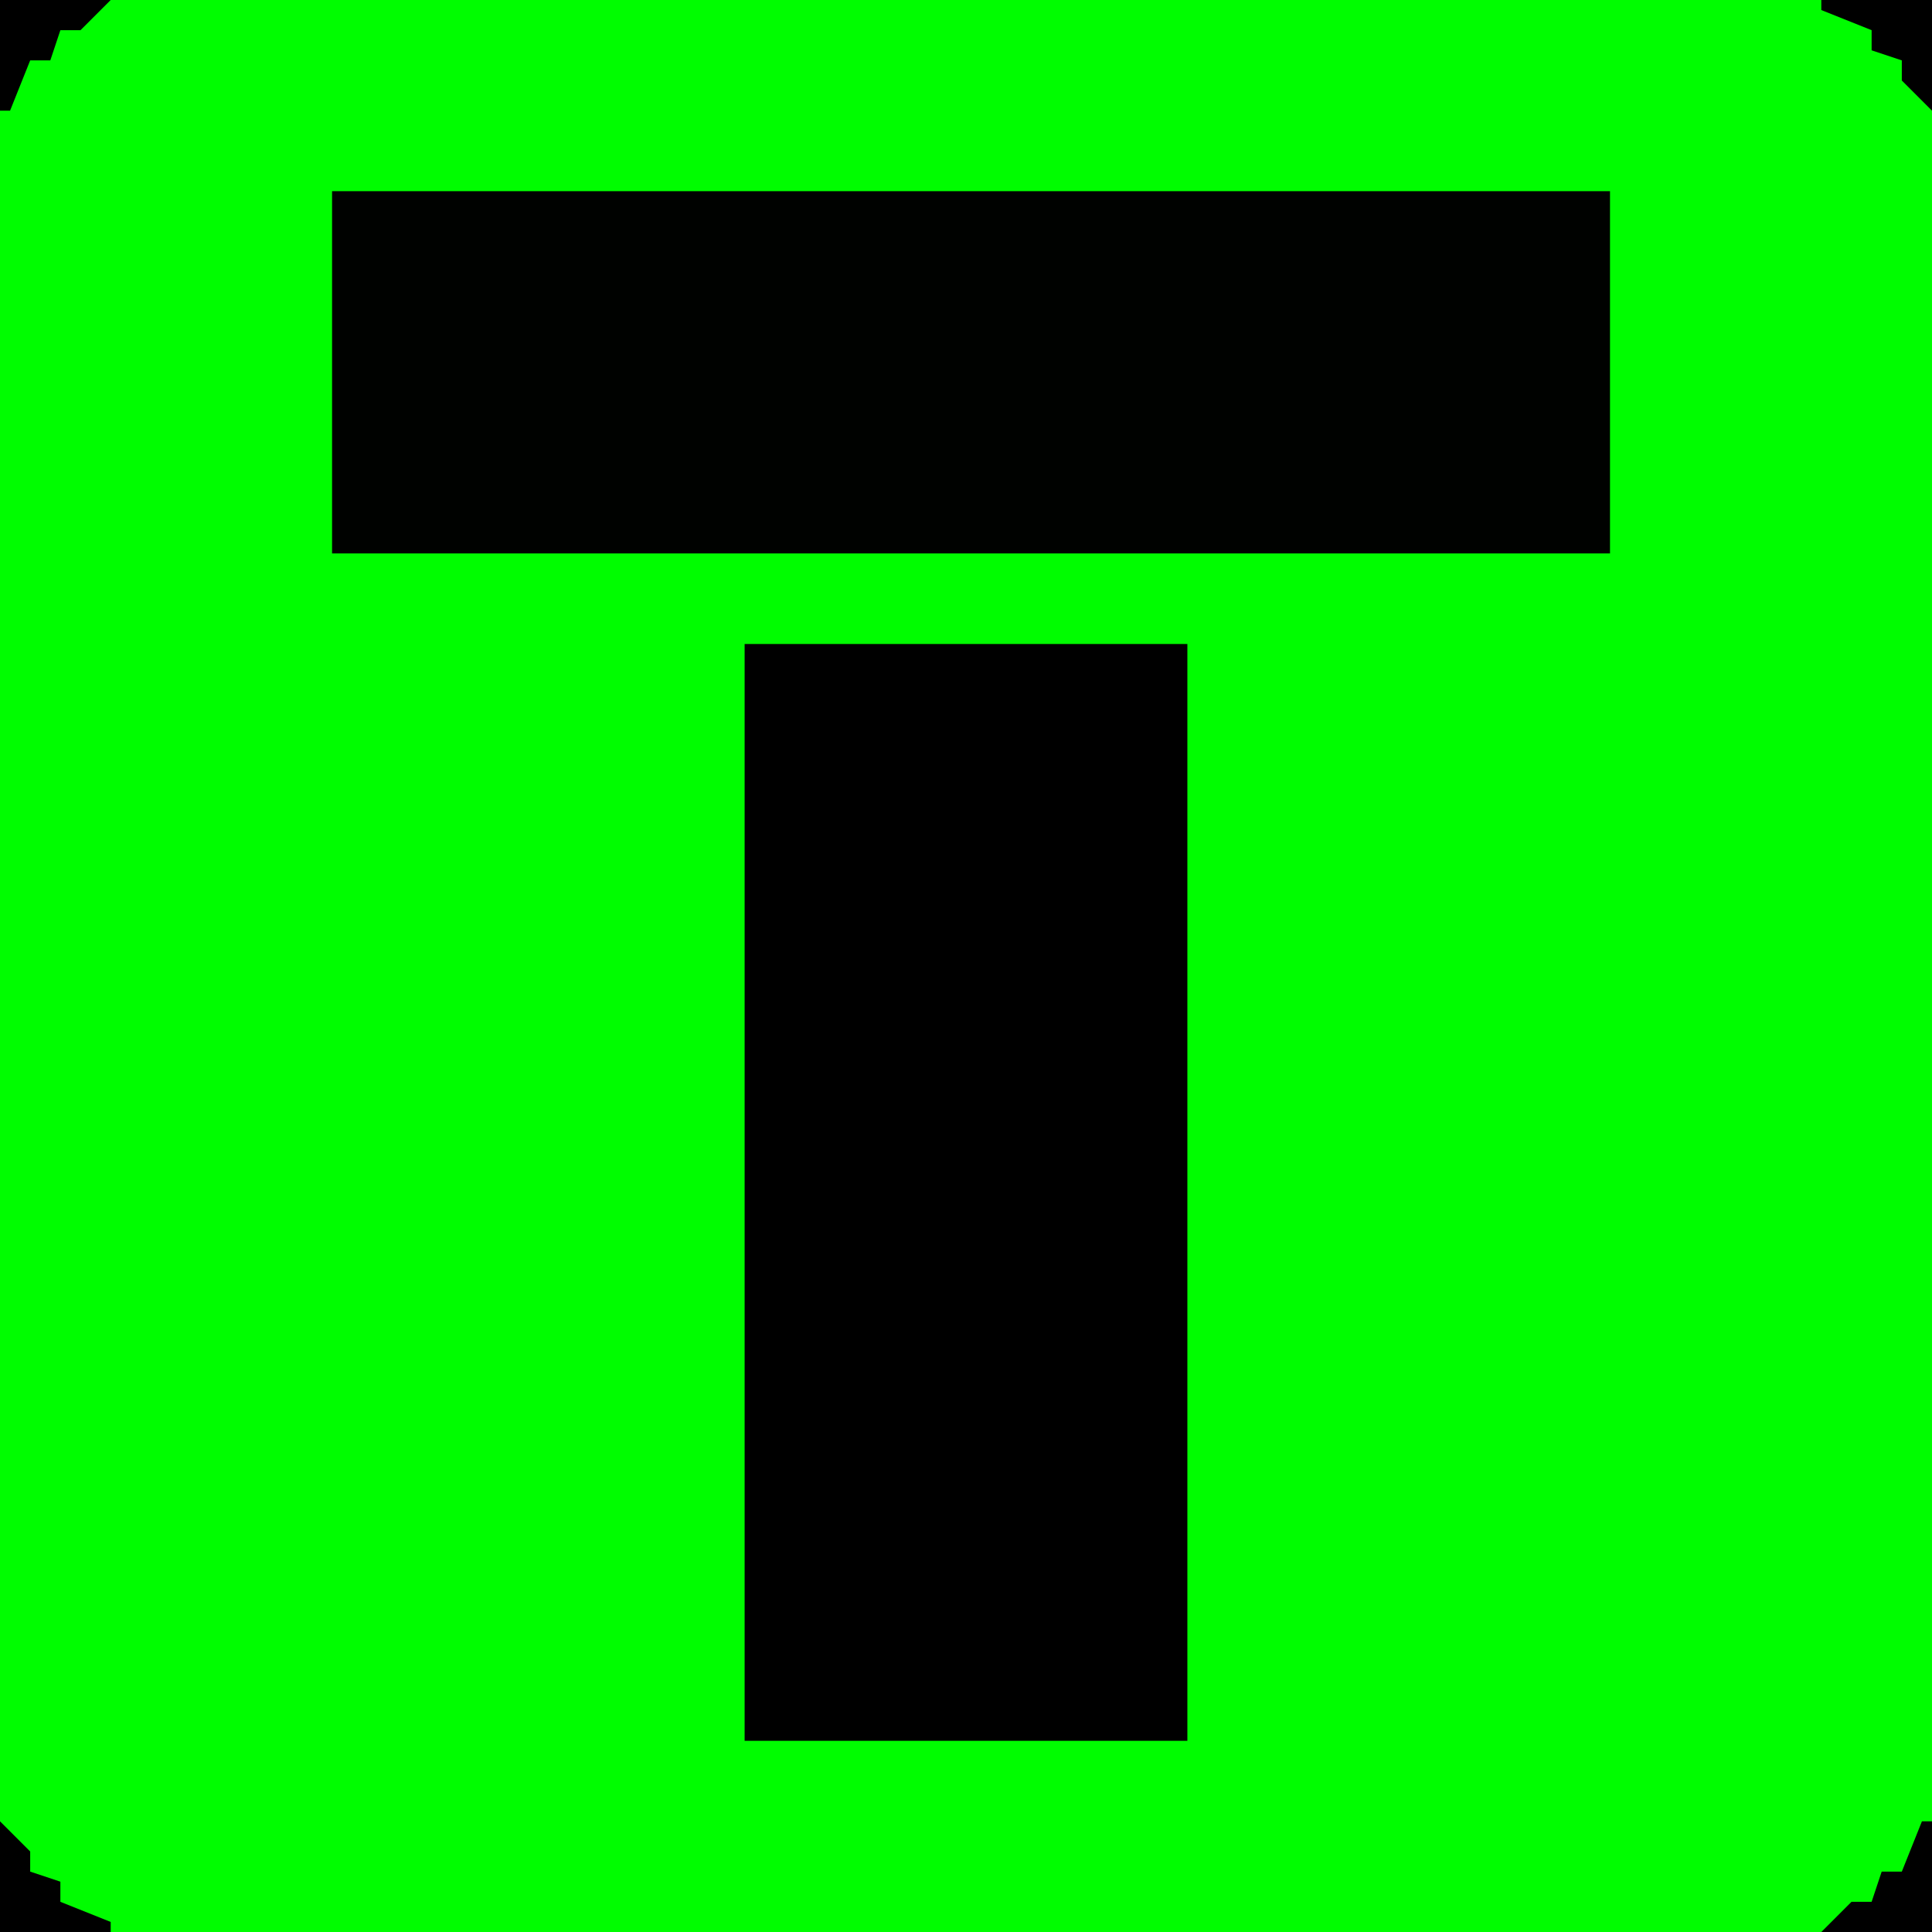 <?xml version="1.0" encoding="UTF-8"?>
<svg version="1.1" xmlns="http://www.w3.org/2000/svg" width="192" height="192">
<path d="M0 0 C63.36 0 126.72 0 192 0 C192 63.36 192 126.72 192 192 C128.64 192 65.28 192 0 192 C0 128.64 0 65.28 0 0 Z " fill="#00FD00" transform="translate(0,0)"/>
<path d="M0 0 C14.52 0 29.04 0 44 0 C44 35.97 44 71.94 44 109 C29.48 109 14.96 109 0 109 C0 73.03 0 37.06 0 0 Z " fill="#000000" transform="translate(74,64)"/>
<path d="M0 0 C41.91 0 83.82 0 127 0 C127 11.88 127 23.76 127 36 C85.09 36 43.18 36 0 36 C0 24.12 0 12.24 0 0 Z " fill="#000200" transform="translate(33,19)"/>
<path d="M0 0 C0.33 0 0.66 0 1 0 C1 3.63 1 7.26 1 11 C-2.63 11 -6.26 11 -10 11 C-9.01 10.01 -8.02 9.02 -7 8 C-6.34 8 -5.68 8 -5 8 C-4.67 7.01 -4.34 6.02 -4 5 C-3.34 5 -2.68 5 -2 5 C-1.34 3.35 -0.68 1.7 0 0 Z " fill="#000000" transform="translate(191,181)"/>
<path d="M0 0 C0.99 0.99 1.98 1.98 3 3 C3 3.66 3 4.32 3 5 C3.99 5.33 4.98 5.66 6 6 C6 6.66 6 7.32 6 8 C8.475 8.99 8.475 8.99 11 10 C11 10.33 11 10.66 11 11 C7.37 11 3.74 11 0 11 C0 7.37 0 3.74 0 0 Z " fill="#000000" transform="translate(0,181)"/>
<path d="M0 0 C3.63 0 7.26 0 11 0 C11 3.63 11 7.26 11 11 C10.01 10.01 9.02 9.02 8 8 C8 7.34 8 6.68 8 6 C7.01 5.67 6.02 5.34 5 5 C5 4.34 5 3.68 5 3 C2.525 2.01 2.525 2.01 0 1 C0 0.67 0 0.34 0 0 Z " fill="#000000" transform="translate(181,0)"/>
<path d="M0 0 C3.63 0 7.26 0 11 0 C9.515 1.485 9.515 1.485 8 3 C7.34 3 6.68 3 6 3 C5.67 3.99 5.34 4.98 5 6 C4.34 6 3.68 6 3 6 C2.34 7.65 1.68 9.3 1 11 C0.67 11 0.34 11 0 11 C0 7.37 0 3.74 0 0 Z " fill="#000000" transform="translate(0,0)"/>
</svg>
